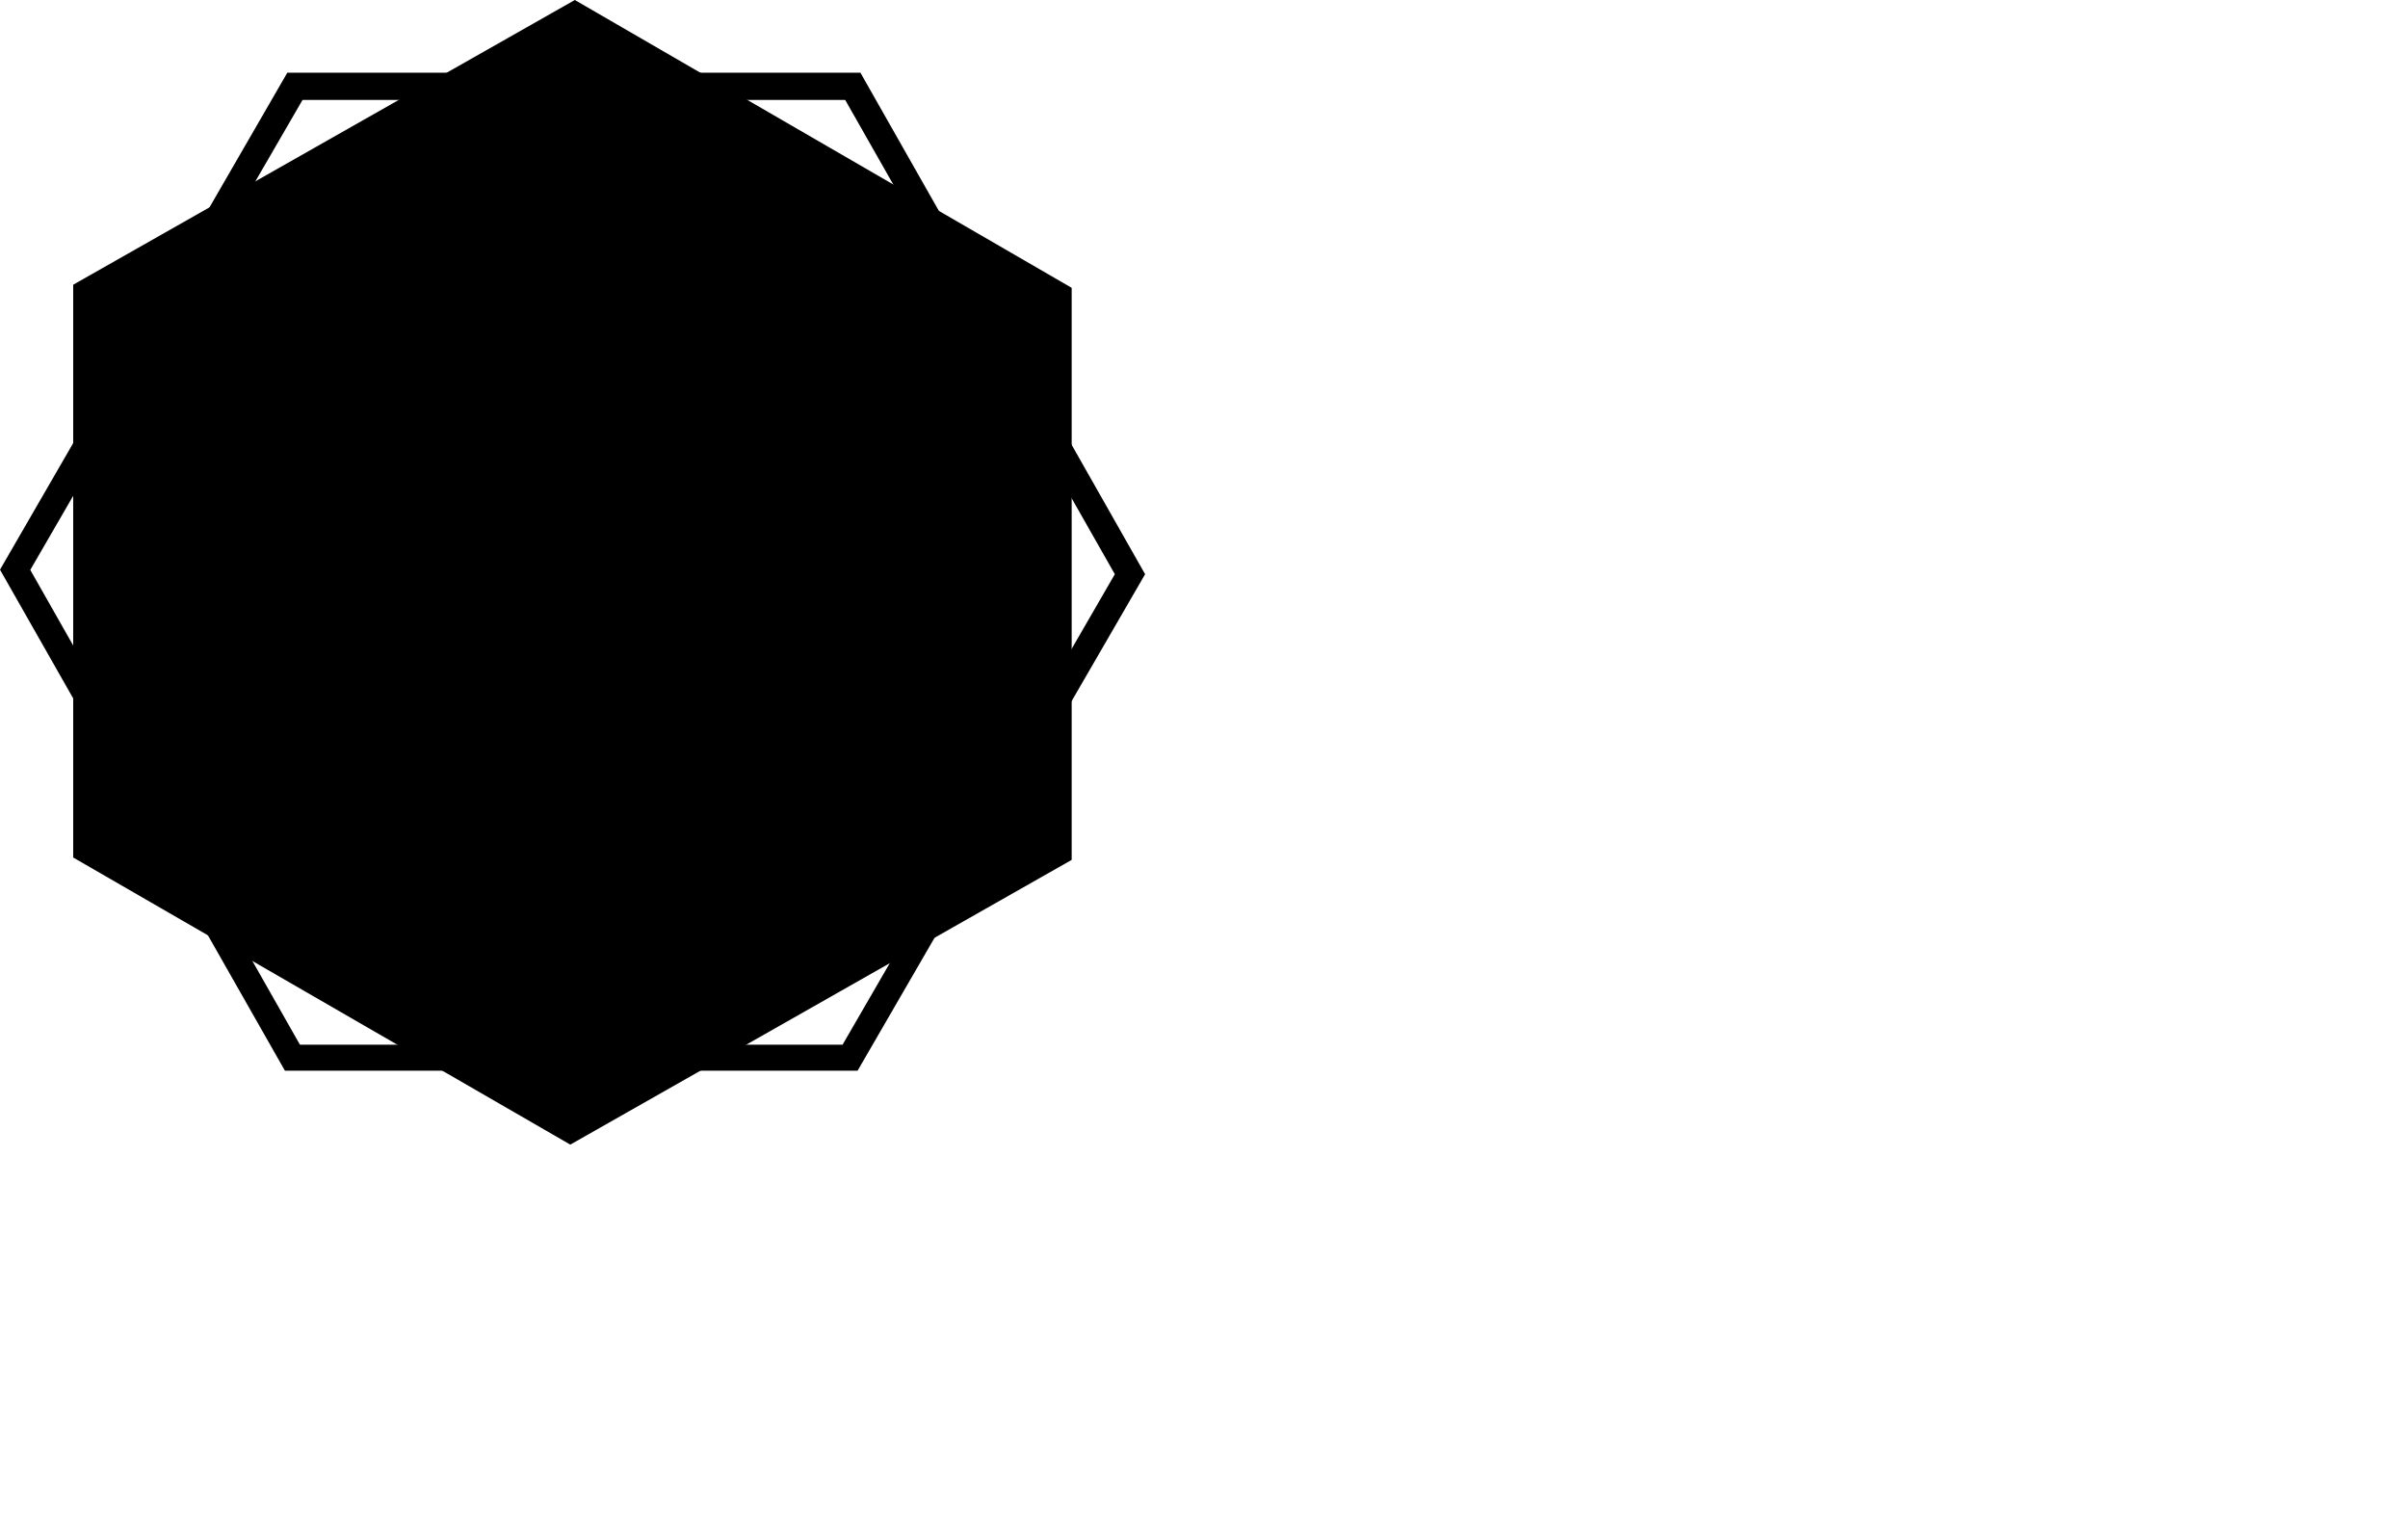 <svg xmlns="http://www.w3.org/2000/svg" width="101" height="64.001" viewBox="0 0 101 64.001">
<g>
	
		<linearGradient id="SVGID_1_" gradientUnits="userSpaceOnUse" x1="24.015" y1="46.95" x2="24.015" y2="5.1" gradientTransform="matrix(1 0 0 -1 0 50)">
		<stop  offset="0" style="stop-color:blue"/>
		<stop  offset="1" style="stop-color:blue"/>
	</linearGradient>
	<path class="st0" d="M48.03,24.08C44,31.04,39.97,38,35.97,44.9c-8.04,0-16.02,0-24.02,0C7.95,37.87,3.98,30.89,0,23.89
		C4.03,16.92,8.06,9.96,12.05,3.05c8.04,0,16.02,0,24.04,0C40.08,10.08,44.05,17.07,48.03,24.08z M46.76,24.08
		c-3.78-6.65-7.53-13.24-11.31-19.89c-7.56,0-15.13,0-22.76,0C8.9,10.72,5.09,17.31,1.27,23.9c3.77,6.64,7.53,13.26,11.31,19.91
		c7.6,0,15.14,0,22.76,0C39.13,37.28,42.93,30.69,46.76,24.08z"/>
</g>
<g>
	
		<linearGradient id="SVGID_2_" gradientUnits="userSpaceOnUse" x1="24.01" y1="50" x2="24.01" y2="2" gradientTransform="matrix(1 0 0 -1 0 50)">
		<stop  offset="0" style="stop-color:black"/>
		<stop  offset="1" style="stop-color:#800040"/>
	</linearGradient>
	<path class="st1" d="M3.07,11.94C10.12,7.94,17.1,3.98,24.11,0c6.96,4.03,13.92,8.06,20.84,12.07c0,8,0,15.99,0,23.99
		c-7.02,3.99-14,7.95-21.03,11.94c-6.94-4.01-13.91-8.03-20.85-12.04C3.07,27.95,3.07,19.98,3.07,11.94z"/>
</g>
</svg>
